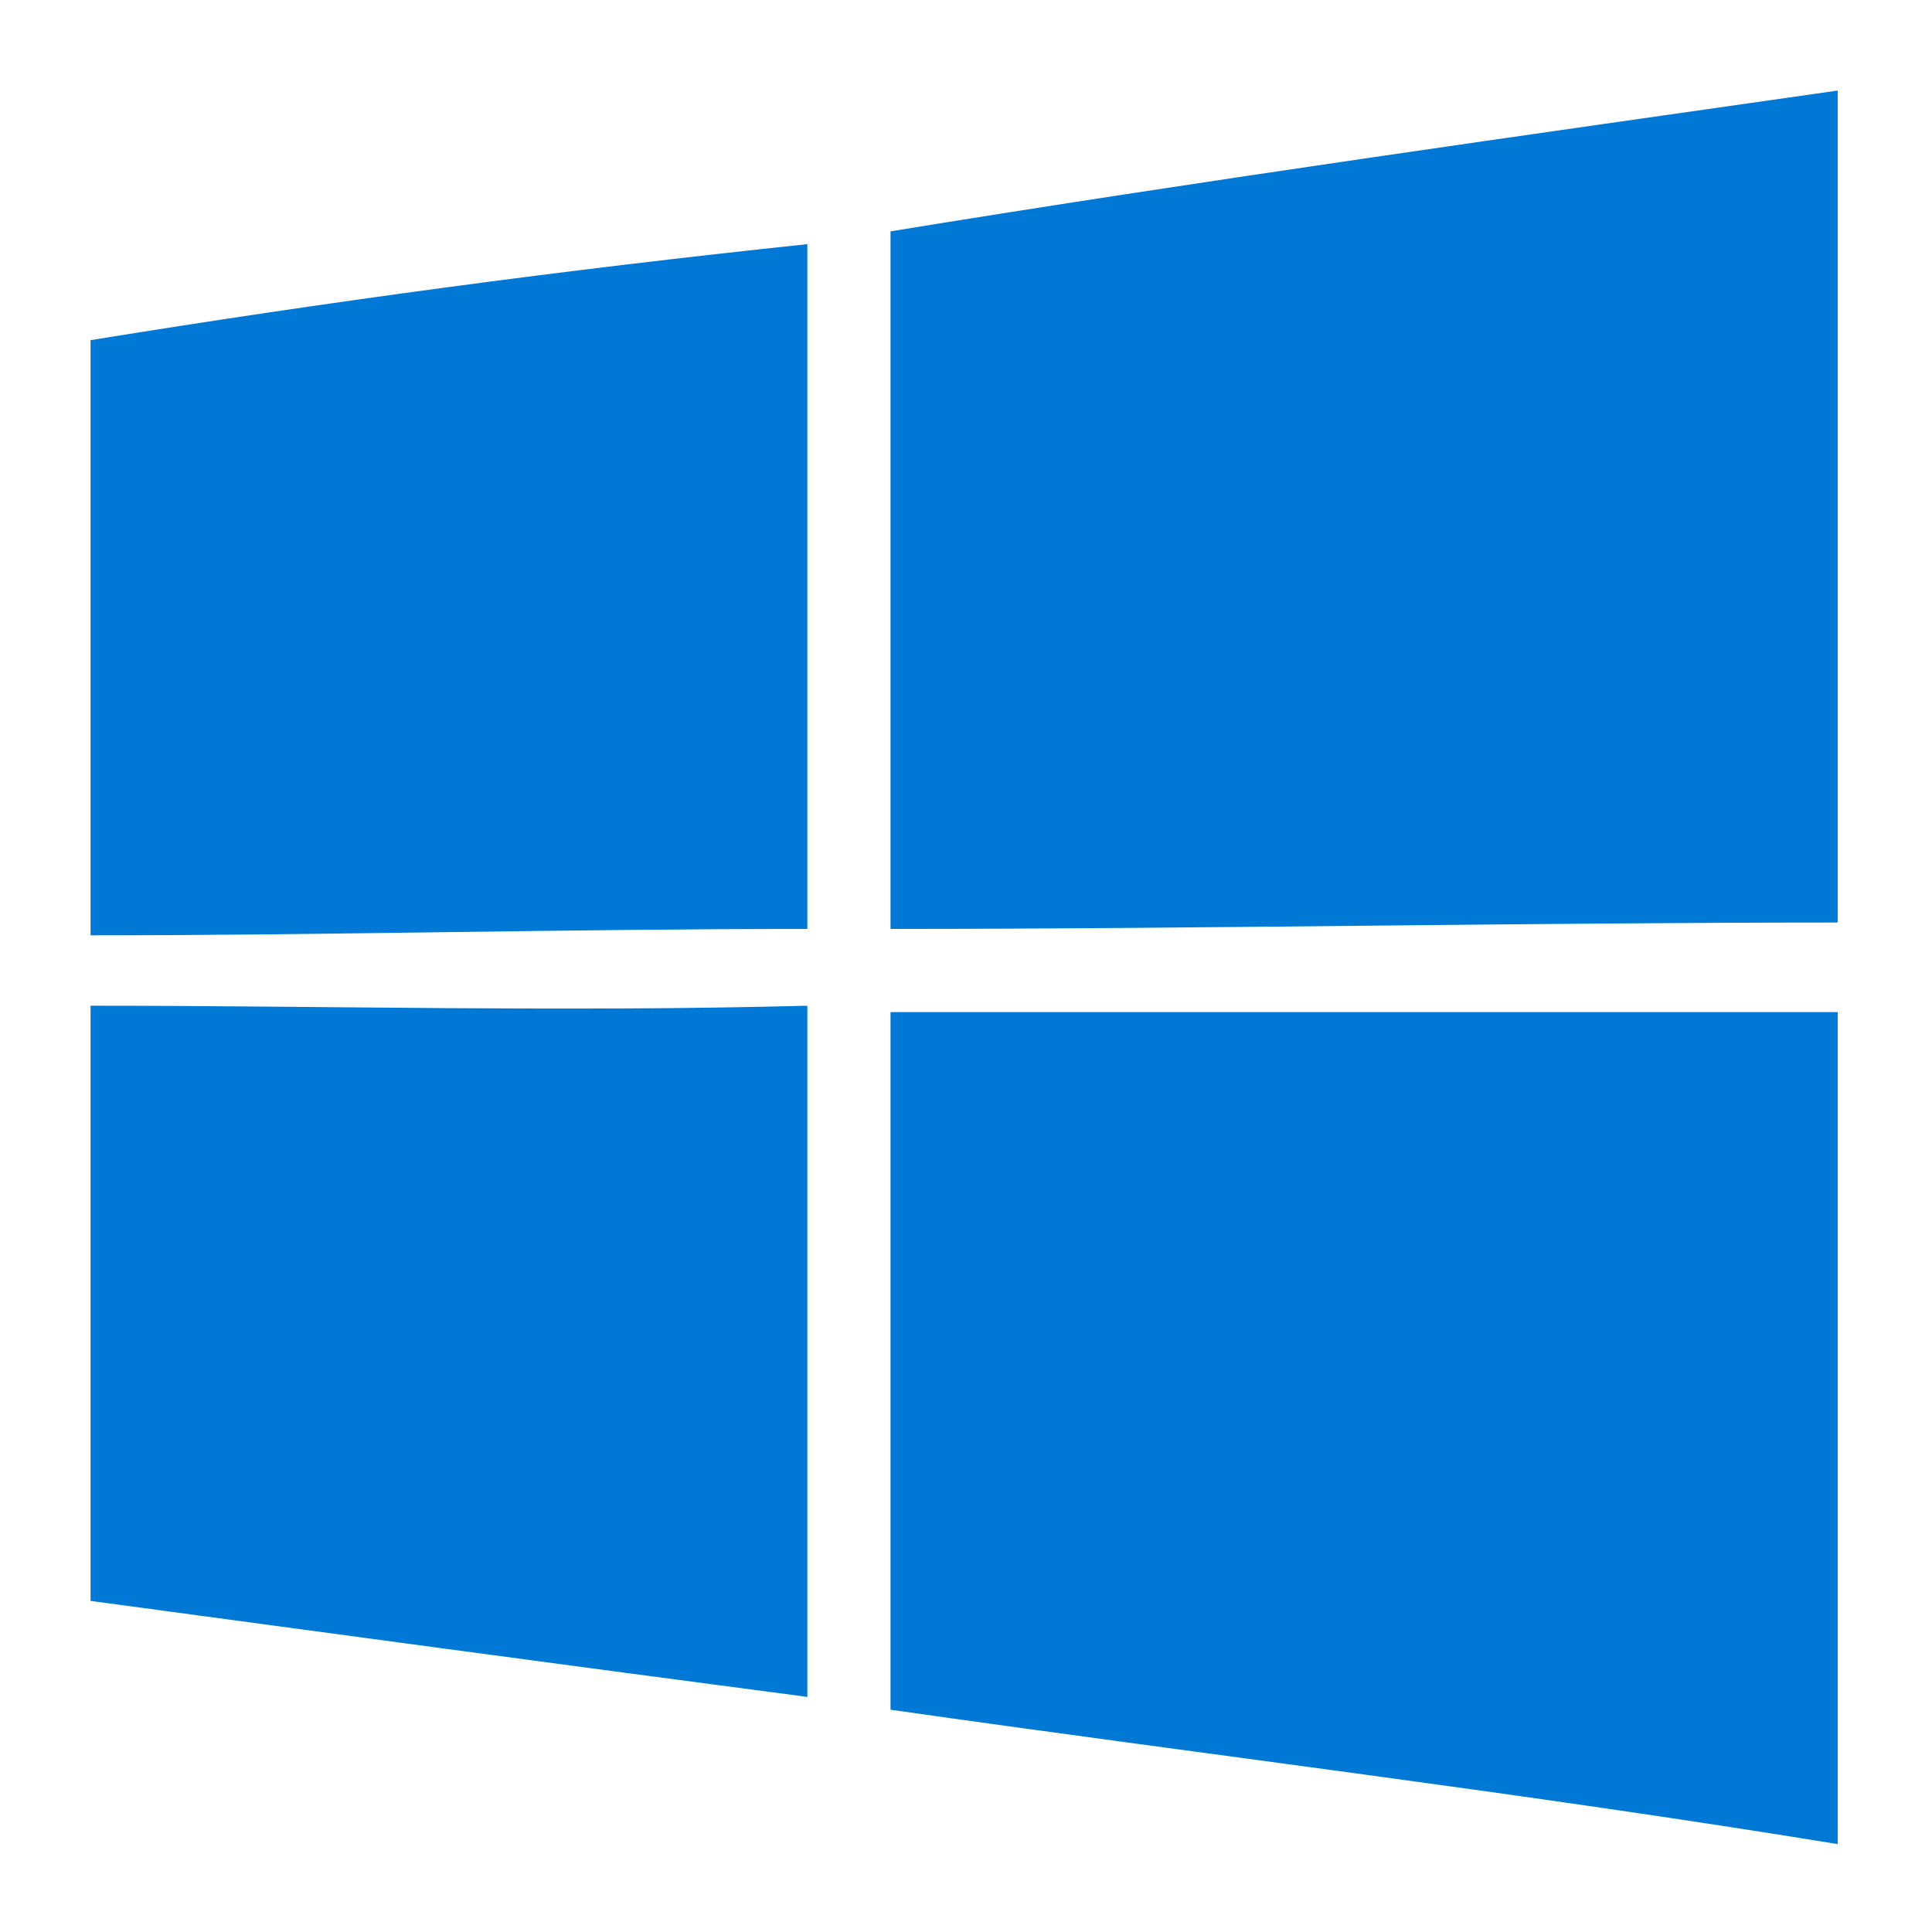 <?xml version="1.0" encoding="UTF-8" standalone="no"?>
<!-- Created with Inkscape (http://www.inkscape.org/) -->

<svg
   xmlns:dc="http://purl.org/dc/elements/1.1/"
   xmlns:cc="http://creativecommons.org/ns#"
   xmlns:rdf="http://www.w3.org/1999/02/22-rdf-syntax-ns#"
   xmlns:svg="http://www.w3.org/2000/svg"
   xmlns="http://www.w3.org/2000/svg"
   xmlns:sodipodi="http://sodipodi.sourceforge.net/DTD/sodipodi-0.dtd"
   xmlns:inkscape="http://www.inkscape.org/namespaces/inkscape"
   width="64"
   height="64"
   id="svg5453"
   version="1.1"
   inkscape:version="0.91 r13725"
   sodipodi:docname="windows.svg"
   inkscape:export-filename="/home/andreas/Owncloud/kde.org/cooperateDesign/grub/Breeze/icons/puppy.png"
   inkscape:export-xdpi="90"
   inkscape:export-ydpi="90">
  <defs
     id="defs5455">
    <style
       id="style11957"
       type="text/css"><![CDATA[
    .fil0 {fill:#0078D6}
   ]]></style>
  </defs>
  <sodipodi:namedview
     id="base"
     pagecolor="#ffffff"
     bordercolor="#666666"
     borderopacity="1.0"
     inkscape:pageopacity="0"
     inkscape:pageshadow="2"
     inkscape:zoom="6.0390625"
     inkscape:cx="31.952288"
     inkscape:cy="19.549075"
     inkscape:document-units="px"
     inkscape:current-layer="layer1"
     showgrid="true"
     fit-margin-top="0"
     fit-margin-left="0"
     fit-margin-right="0"
     fit-margin-bottom="0"
     inkscape:window-width="1920"
     inkscape:window-height="1011"
     inkscape:window-x="0"
     inkscape:window-y="0"
     inkscape:window-maximized="1"
     inkscape:showpageshadow="false"
     borderlayer="true"
     inkscape:snap-bbox="true"
     inkscape:snap-global="true">
    <sodipodi:guide
       position="6,58"
       orientation="52,0"
       id="guide4097" />
    <sodipodi:guide
       position="6,6"
       orientation="0,52"
       id="guide4099" />
    <sodipodi:guide
       position="58,6"
       orientation="-52,0"
       id="guide4101" />
    <sodipodi:guide
       position="58,58"
       orientation="0,-52"
       id="guide4103" />
    <sodipodi:guide
       position="3,61"
       orientation="58,0"
       id="guide4105" />
    <sodipodi:guide
       position="3,3"
       orientation="0,58"
       id="guide4107" />
    <sodipodi:guide
       position="61,3"
       orientation="-58,0"
       id="guide4109" />
    <sodipodi:guide
       position="61,61"
       orientation="0,-58"
       id="guide4111" />
    <inkscape:grid
       type="xygrid"
       id="grid4115" />
  </sodipodi:namedview>
  <g
     inkscape:label="Capa 1"
     inkscape:groupmode="layer"
     id="layer1"
     transform="translate(-384.571,-483.798)">
    <g
       style="clip-rule:evenodd;fill-rule:evenodd;image-rendering:optimizeQuality;shape-rendering:geometricPrecision;text-rendering:geometricPrecision"
       id="g11971"
       transform="matrix(0.212,0,0,0.212,387.571,486.798)">
      <g
         id="Layer_x0020_1">
        <g
           id="_26257872464">
          <path
             d="M 125,22 C 174,14 224,7 273,0 l 0,2 0,128 c -49,0 -99,1 -148,1 0,-36 0,-73 0,-109 l 0,0 0,0 z"
             class="fil0"
             id="path5"
             inkscape:connector-curvature="0"
             style="fill:#0078d6" />
          <path
             d="m 0,39 c 37,-6 74,-11 112,-15 0,36 0,71 0,107 -38,0 -75,1 -112,1 l 0,-93 0,0 0,0 z"
             class="fil0"
             id="path7"
             inkscape:connector-curvature="0"
             style="fill:#0078d6" />
          <path
             d="m 0,143 c 37,0 74,1 112,0 0,36 0,72 0,108 C 74,246 37,241 0,236 l 0,-93 z"
             class="fil0"
             id="path29"
             inkscape:connector-curvature="0"
             style="fill:#0078d6" />
          <path
             d="m 125,144 c 49,0 99,0 148,0 l 0,124 0,6 c -49,-8 -99,-14 -148,-21 0,-36 0,-72 0,-109 l 0,0 z"
             class="fil0"
             id="path31"
             inkscape:connector-curvature="0"
             style="fill:#0078d6" />
        </g>
      </g>
    </g>
  </g>
</svg>
